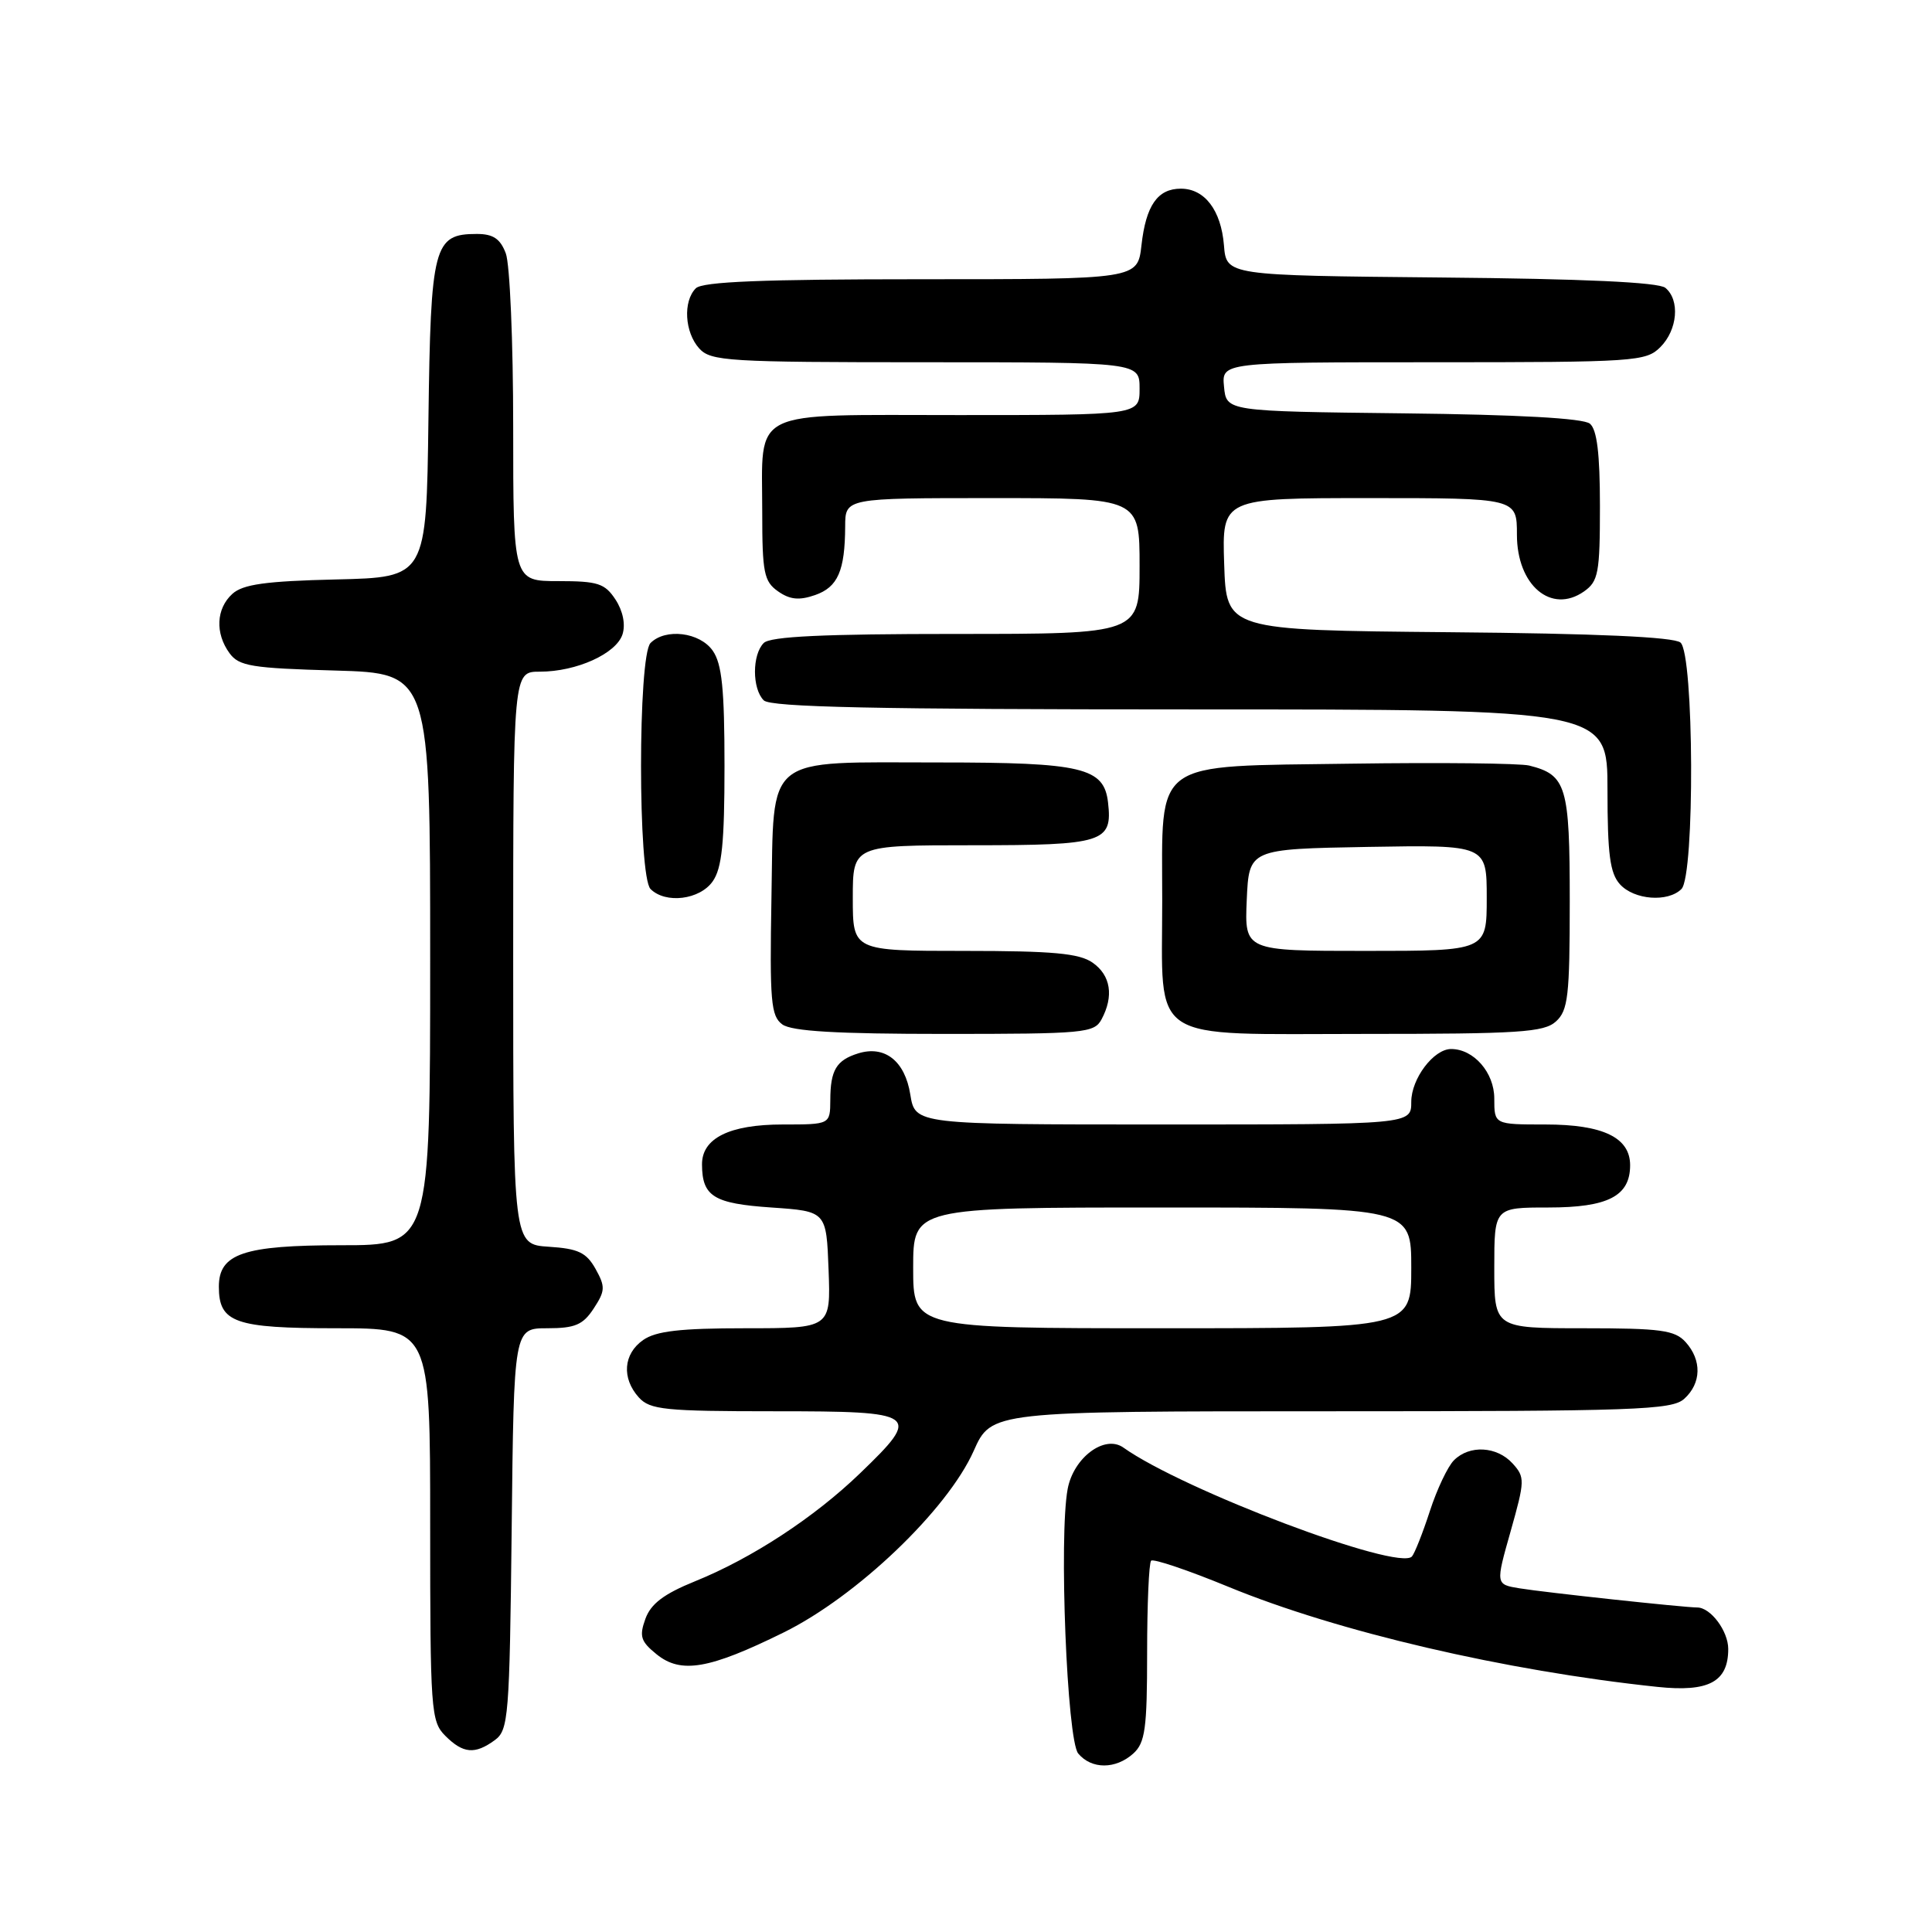 <?xml version="1.0" encoding="UTF-8" standalone="no"?>
<!DOCTYPE svg PUBLIC "-//W3C//DTD SVG 1.1//EN" "http://www.w3.org/Graphics/SVG/1.1/DTD/svg11.dtd" >
<svg xmlns="http://www.w3.org/2000/svg" xmlns:xlink="http://www.w3.org/1999/xlink" version="1.1" viewBox="0 0 256 256">
 <g >
 <path fill="currentColor"
d=" M 150.17 232.35 C 151.74 230.92 152.00 229.06 152.00 219.01 C 152.00 212.59 152.24 207.09 152.53 206.80 C 152.83 206.51 157.43 208.06 162.77 210.26 C 177.22 216.21 199.42 221.39 219.60 223.52 C 226.41 224.24 229.00 222.86 229.00 218.50 C 229.00 216.12 226.67 213.00 224.89 213.00 C 223.18 213.00 204.61 211.00 201.34 210.46 C 198.17 209.94 198.17 209.94 200.17 202.89 C 202.06 196.19 202.08 195.74 200.43 193.92 C 198.35 191.63 194.72 191.43 192.66 193.49 C 191.84 194.30 190.40 197.34 189.46 200.24 C 188.52 203.13 187.45 205.83 187.09 206.24 C 185.31 208.22 156.80 197.46 148.85 191.81 C 146.38 190.06 142.25 193.13 141.47 197.30 C 140.30 203.55 141.38 230.55 142.87 232.35 C 144.63 234.46 147.83 234.46 150.17 232.35 Z  M 65.56 230.58 C 67.38 229.25 67.52 227.55 67.80 202.58 C 68.09 176.00 68.09 176.00 72.52 176.00 C 76.20 176.00 77.25 175.55 78.67 173.38 C 80.20 171.04 80.23 170.50 78.91 168.13 C 77.69 165.96 76.61 165.45 72.72 165.20 C 68.00 164.89 68.00 164.89 68.00 126.95 C 68.00 89.00 68.00 89.00 71.53 89.00 C 76.40 89.00 81.67 86.61 82.49 84.04 C 82.90 82.73 82.54 80.95 81.56 79.45 C 80.15 77.30 79.22 77.00 73.98 77.00 C 68.00 77.00 68.00 77.00 68.00 56.57 C 68.00 45.33 67.56 34.98 67.02 33.57 C 66.29 31.63 65.34 31.00 63.18 31.00 C 57.46 31.00 57.07 32.50 56.77 55.56 C 56.50 76.50 56.50 76.50 44.54 76.78 C 35.21 77.00 32.19 77.42 30.79 78.69 C 28.64 80.64 28.48 83.91 30.42 86.56 C 31.67 88.27 33.36 88.54 44.42 88.85 C 57.00 89.21 57.00 89.21 57.00 127.10 C 57.00 165.00 57.00 165.00 45.22 165.00 C 32.28 165.00 29.00 166.11 29.00 170.49 C 29.00 175.26 31.10 176.00 44.57 176.00 C 57.00 176.00 57.00 176.00 57.00 202.00 C 57.00 226.67 57.10 228.10 59.00 230.00 C 61.37 232.37 62.93 232.50 65.56 230.58 Z  M 103.82 216.32 C 113.53 211.54 125.54 200.06 129.02 192.25 C 131.36 187.00 131.36 187.00 176.35 187.00 C 216.81 187.00 221.53 186.83 223.17 185.35 C 225.45 183.29 225.52 180.23 223.35 177.83 C 221.92 176.25 220.05 176.00 209.85 176.00 C 198.00 176.00 198.00 176.00 198.00 168.00 C 198.00 160.00 198.00 160.00 205.17 160.00 C 213.07 160.00 216.00 158.49 216.00 154.40 C 216.00 150.73 212.41 149.00 204.78 149.00 C 198.00 149.00 198.00 149.00 198.00 145.56 C 198.00 142.12 195.28 139.00 192.28 139.00 C 189.97 139.00 187.00 142.93 187.00 146.00 C 187.00 149.00 187.00 149.00 154.13 149.00 C 121.26 149.00 121.26 149.00 120.62 145.03 C 119.91 140.58 117.24 138.48 113.71 139.58 C 110.82 140.48 110.03 141.80 110.02 145.75 C 110.00 149.00 110.00 149.00 103.72 149.00 C 96.66 149.00 92.99 150.82 93.02 154.31 C 93.04 158.53 94.57 159.48 102.21 160.00 C 109.50 160.50 109.50 160.50 109.79 168.25 C 110.08 176.00 110.08 176.00 98.76 176.00 C 90.14 176.00 86.92 176.37 85.22 177.56 C 82.59 179.40 82.35 182.62 84.65 185.17 C 86.13 186.80 88.09 187.00 102.65 187.00 C 121.76 187.00 122.18 187.30 113.97 195.21 C 107.90 201.07 99.63 206.48 92.09 209.53 C 87.97 211.20 86.24 212.51 85.52 214.50 C 84.68 216.82 84.90 217.50 87.00 219.20 C 90.23 221.82 93.96 221.18 103.82 216.32 Z  M 145.96 135.07 C 147.61 131.99 147.18 129.24 144.78 127.56 C 143.01 126.32 139.53 126.00 127.78 126.00 C 113.00 126.00 113.00 126.00 113.00 119.00 C 113.00 112.00 113.00 112.00 128.88 112.00 C 146.24 112.00 147.43 111.62 146.82 106.33 C 146.29 101.71 143.41 101.03 124.50 101.03 C 100.99 101.03 102.57 99.75 102.22 119.02 C 101.98 132.69 102.15 134.63 103.66 135.74 C 104.91 136.65 110.86 137.00 125.16 137.00 C 143.68 137.00 144.99 136.88 145.96 135.07 Z  M 206.17 135.35 C 207.78 133.89 208.00 131.97 208.00 119.42 C 208.00 104.15 207.56 102.68 202.63 101.44 C 201.41 101.14 190.82 101.02 179.11 101.19 C 152.36 101.58 154.00 100.39 154.00 119.39 C 154.00 138.46 151.78 137.00 180.73 137.00 C 201.30 137.00 204.58 136.79 206.17 135.35 Z  M 94.44 116.78 C 95.66 115.04 96.00 111.70 96.00 101.50 C 96.00 91.30 95.66 87.96 94.44 86.22 C 92.73 83.77 88.19 83.21 86.20 85.20 C 84.52 86.88 84.52 116.12 86.20 117.80 C 88.19 119.79 92.73 119.23 94.44 116.78 Z  M 222.80 117.80 C 224.59 116.01 224.47 86.64 222.67 85.14 C 221.77 84.40 211.58 83.94 191.92 83.77 C 162.50 83.50 162.50 83.50 162.21 74.75 C 161.92 66.00 161.92 66.00 181.46 66.00 C 201.00 66.00 201.00 66.00 201.00 70.85 C 201.00 77.56 205.55 81.41 209.89 78.37 C 211.79 77.03 212.00 75.93 212.00 67.07 C 212.00 60.11 211.61 56.92 210.67 56.14 C 209.81 55.42 201.15 54.94 185.92 54.77 C 162.50 54.50 162.50 54.50 162.19 51.25 C 161.87 48.00 161.87 48.00 189.94 48.00 C 216.67 48.00 218.10 47.90 220.00 46.00 C 222.29 43.71 222.63 39.76 220.67 38.14 C 219.78 37.40 209.84 36.94 190.92 36.77 C 162.50 36.50 162.50 36.50 162.18 32.50 C 161.80 27.86 159.63 25.00 156.47 25.00 C 153.39 25.00 151.84 27.22 151.25 32.50 C 150.74 37.00 150.74 37.00 122.07 37.00 C 101.10 37.00 93.08 37.32 92.20 38.20 C 90.48 39.92 90.72 44.03 92.65 46.17 C 94.18 47.86 96.46 48.00 122.65 48.00 C 151.00 48.00 151.00 48.00 151.00 51.50 C 151.00 55.00 151.00 55.00 127.04 55.00 C 98.94 55.00 101.00 53.98 101.00 67.88 C 101.00 75.89 101.23 77.05 103.10 78.36 C 104.67 79.46 105.90 79.58 108.00 78.85 C 111.02 77.80 111.96 75.64 111.99 69.75 C 112.00 66.00 112.00 66.00 131.50 66.00 C 151.00 66.00 151.00 66.00 151.00 75.00 C 151.00 84.00 151.00 84.00 126.70 84.00 C 109.13 84.00 102.07 84.33 101.20 85.20 C 99.65 86.75 99.65 91.25 101.20 92.80 C 102.10 93.70 116.02 94.00 157.70 94.00 C 213.00 94.00 213.00 94.00 213.00 104.67 C 213.00 113.20 213.33 115.71 214.65 117.17 C 216.53 119.25 221.01 119.59 222.80 117.80 Z  M 121.00 168.00 C 121.00 160.00 121.00 160.00 154.00 160.00 C 187.00 160.00 187.00 160.00 187.00 168.00 C 187.00 176.00 187.00 176.00 154.00 176.00 C 121.00 176.00 121.00 176.00 121.00 168.00 Z  M 165.20 119.25 C 165.50 112.50 165.50 112.50 181.25 112.22 C 197.00 111.95 197.00 111.95 197.00 118.97 C 197.00 126.00 197.00 126.00 180.95 126.00 C 164.91 126.00 164.91 126.00 165.20 119.25 Z "/>
</g>
</svg>